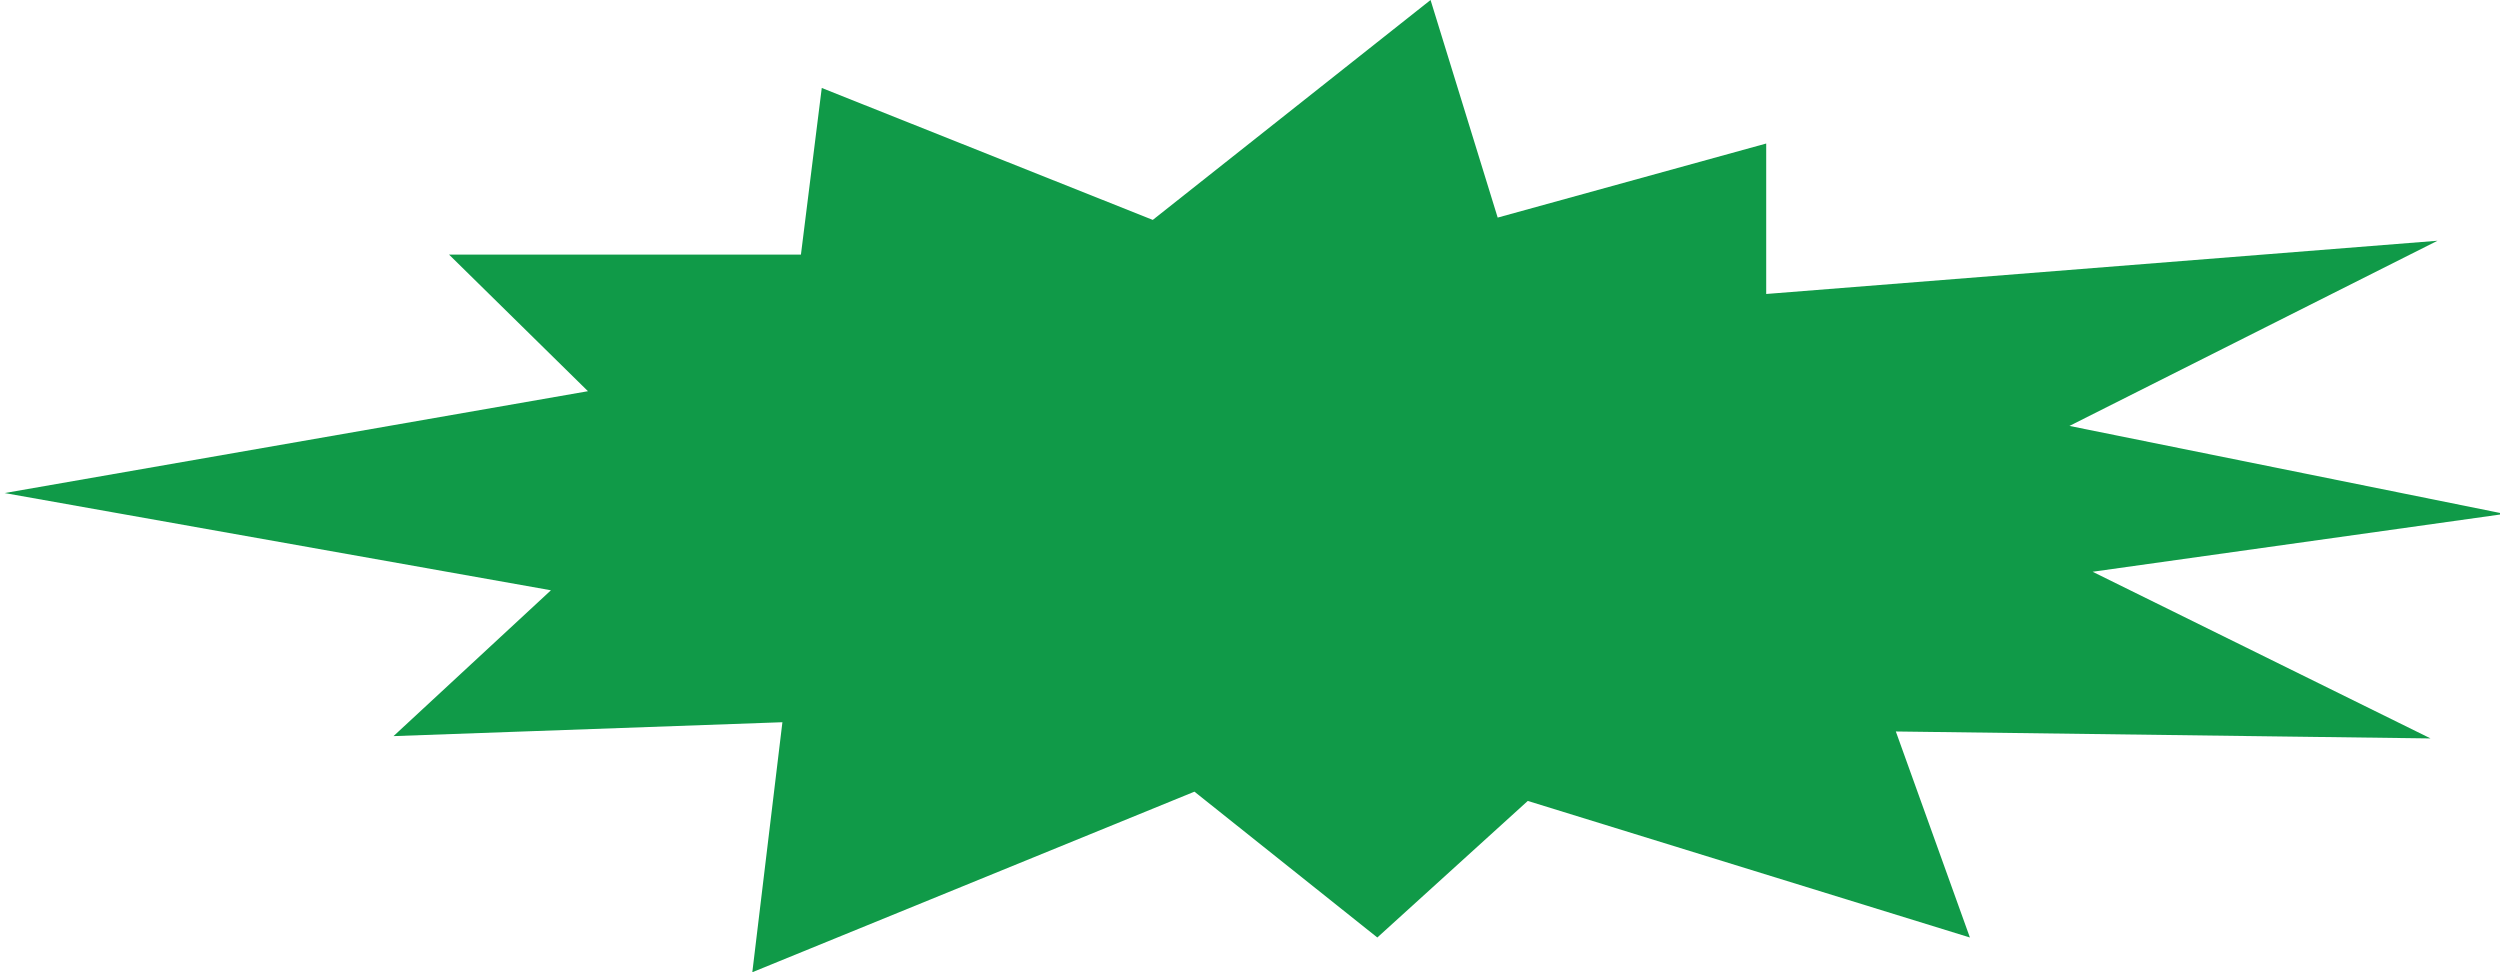 <?xml version="1.0" encoding="utf-8"?>
<!-- Generator: Adobe Illustrator 25.4.1, SVG Export Plug-In . SVG Version: 6.00 Build 0)  -->
<!DOCTYPE svg PUBLIC "-//W3C//DTD SVG 1.1//EN" "http://www.w3.org/Graphics/SVG/1.1/DTD/svg11.dtd">
<svg version="1.1" id="Layer_1" xmlns:x="http://ns.adobe.com/Extensibility/1.0/" xmlns:i="http://ns.adobe.com/AdobeIllustrator/10.0/" xmlns:graph="http://ns.adobe.com/Graphs/1.0/"
	 xmlns="http://www.w3.org/2000/svg" xmlns:xlink="http://www.w3.org/1999/xlink" x="0px" y="0px" width="108px" height="42px"
	 viewBox="0 0 108 42" style="enable-background:new 0 0 108 42;" xml:space="preserve">
<style type="text/css">
	.st0{fill:#109A48;}
</style>
<polygon class="st0" points="90.4,24.7 108.2,22.2 89.4,18.4 105.3,10.4 76.3,12.7 76.3,6.2 64.7,9.4 61.8,0 49.8,9.5 35.5,3.8 
	34.6,11 19.4,11 25.4,16.9 0.2,21.3 23.8,25.5 17,31.8 33.8,31.2 32.5,42 51.6,34.2 59.5,40.5 66,34.6 85.1,40.5 81.9,31.6 
	105,31.9 "/>
</svg>
